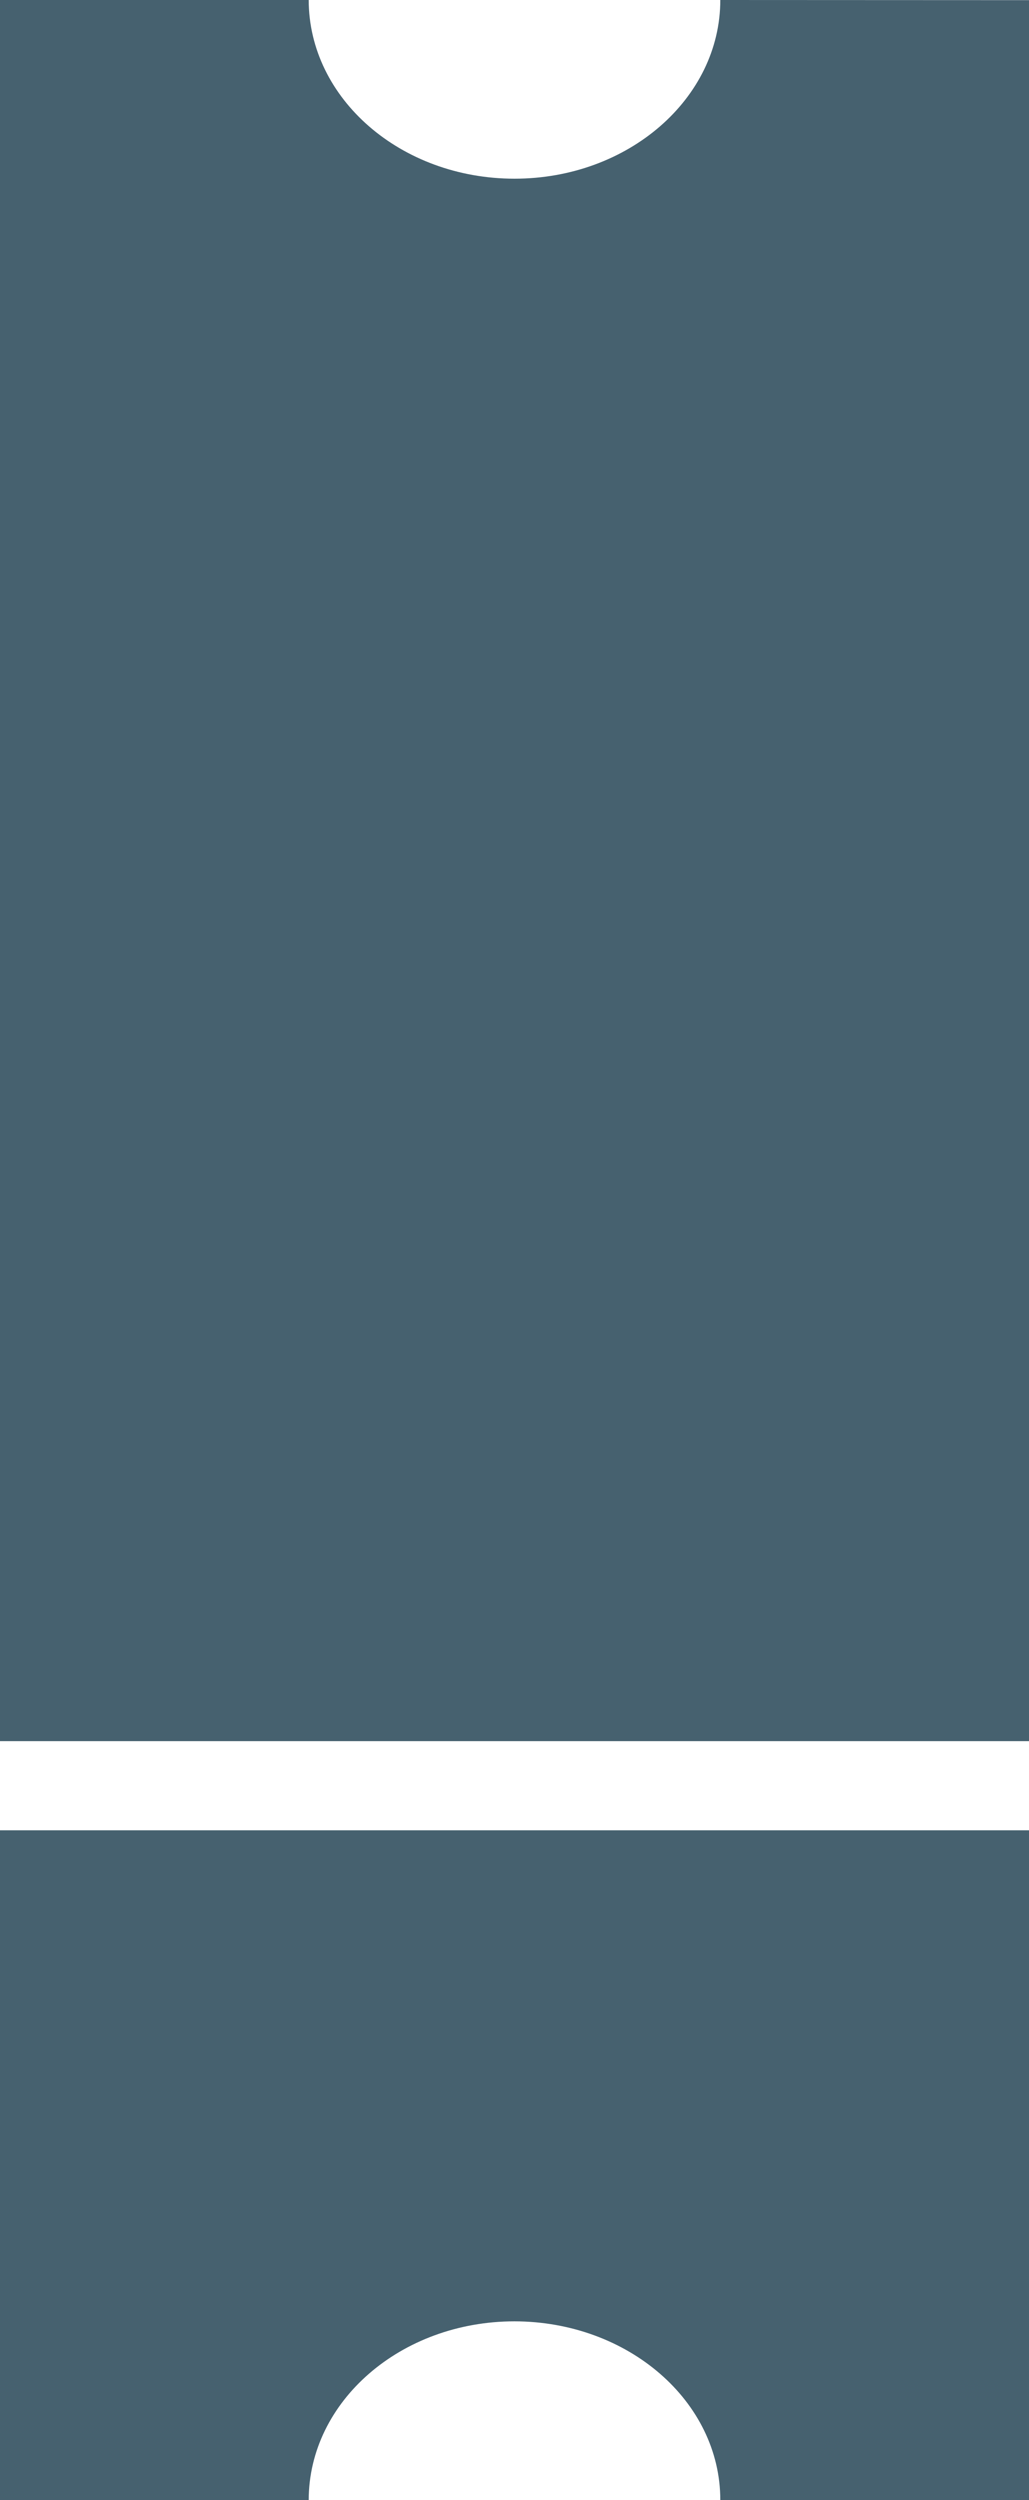 <?xml version="1.0" encoding="utf-8"?>
<!-- Generator: Adobe Illustrator 16.0.4, SVG Export Plug-In . SVG Version: 6.00 Build 0)  -->
<!DOCTYPE svg PUBLIC "-//W3C//DTD SVG 1.1//EN" "http://www.w3.org/Graphics/SVG/1.1/DTD/svg11.dtd">
<svg version="1.1" id="Layer_1" xmlns="http://www.w3.org/2000/svg" xmlns:xlink="http://www.w3.org/1999/xlink" x="0px" y="0px"
	 width="7px" height="17px" viewBox="0 0 7 17" enable-background="new 0 0 7 17" xml:space="preserve">
<g>
	<path fill="#46616F" d="M0,12.445v4.554h2.1c0.001-0.671,0.627-1.215,1.4-1.215c0.773,0.001,1.4,0.544,1.4,1.215L7,17v-4.555H0z"/>
	<path fill="#46616F" d="M4.9,0c0,0.671-0.627,1.215-1.4,1.215C2.727,1.215,2.101,0.671,2.1,0H0v11.839h7V0.001L4.9,0z"/>
</g>
</svg>
